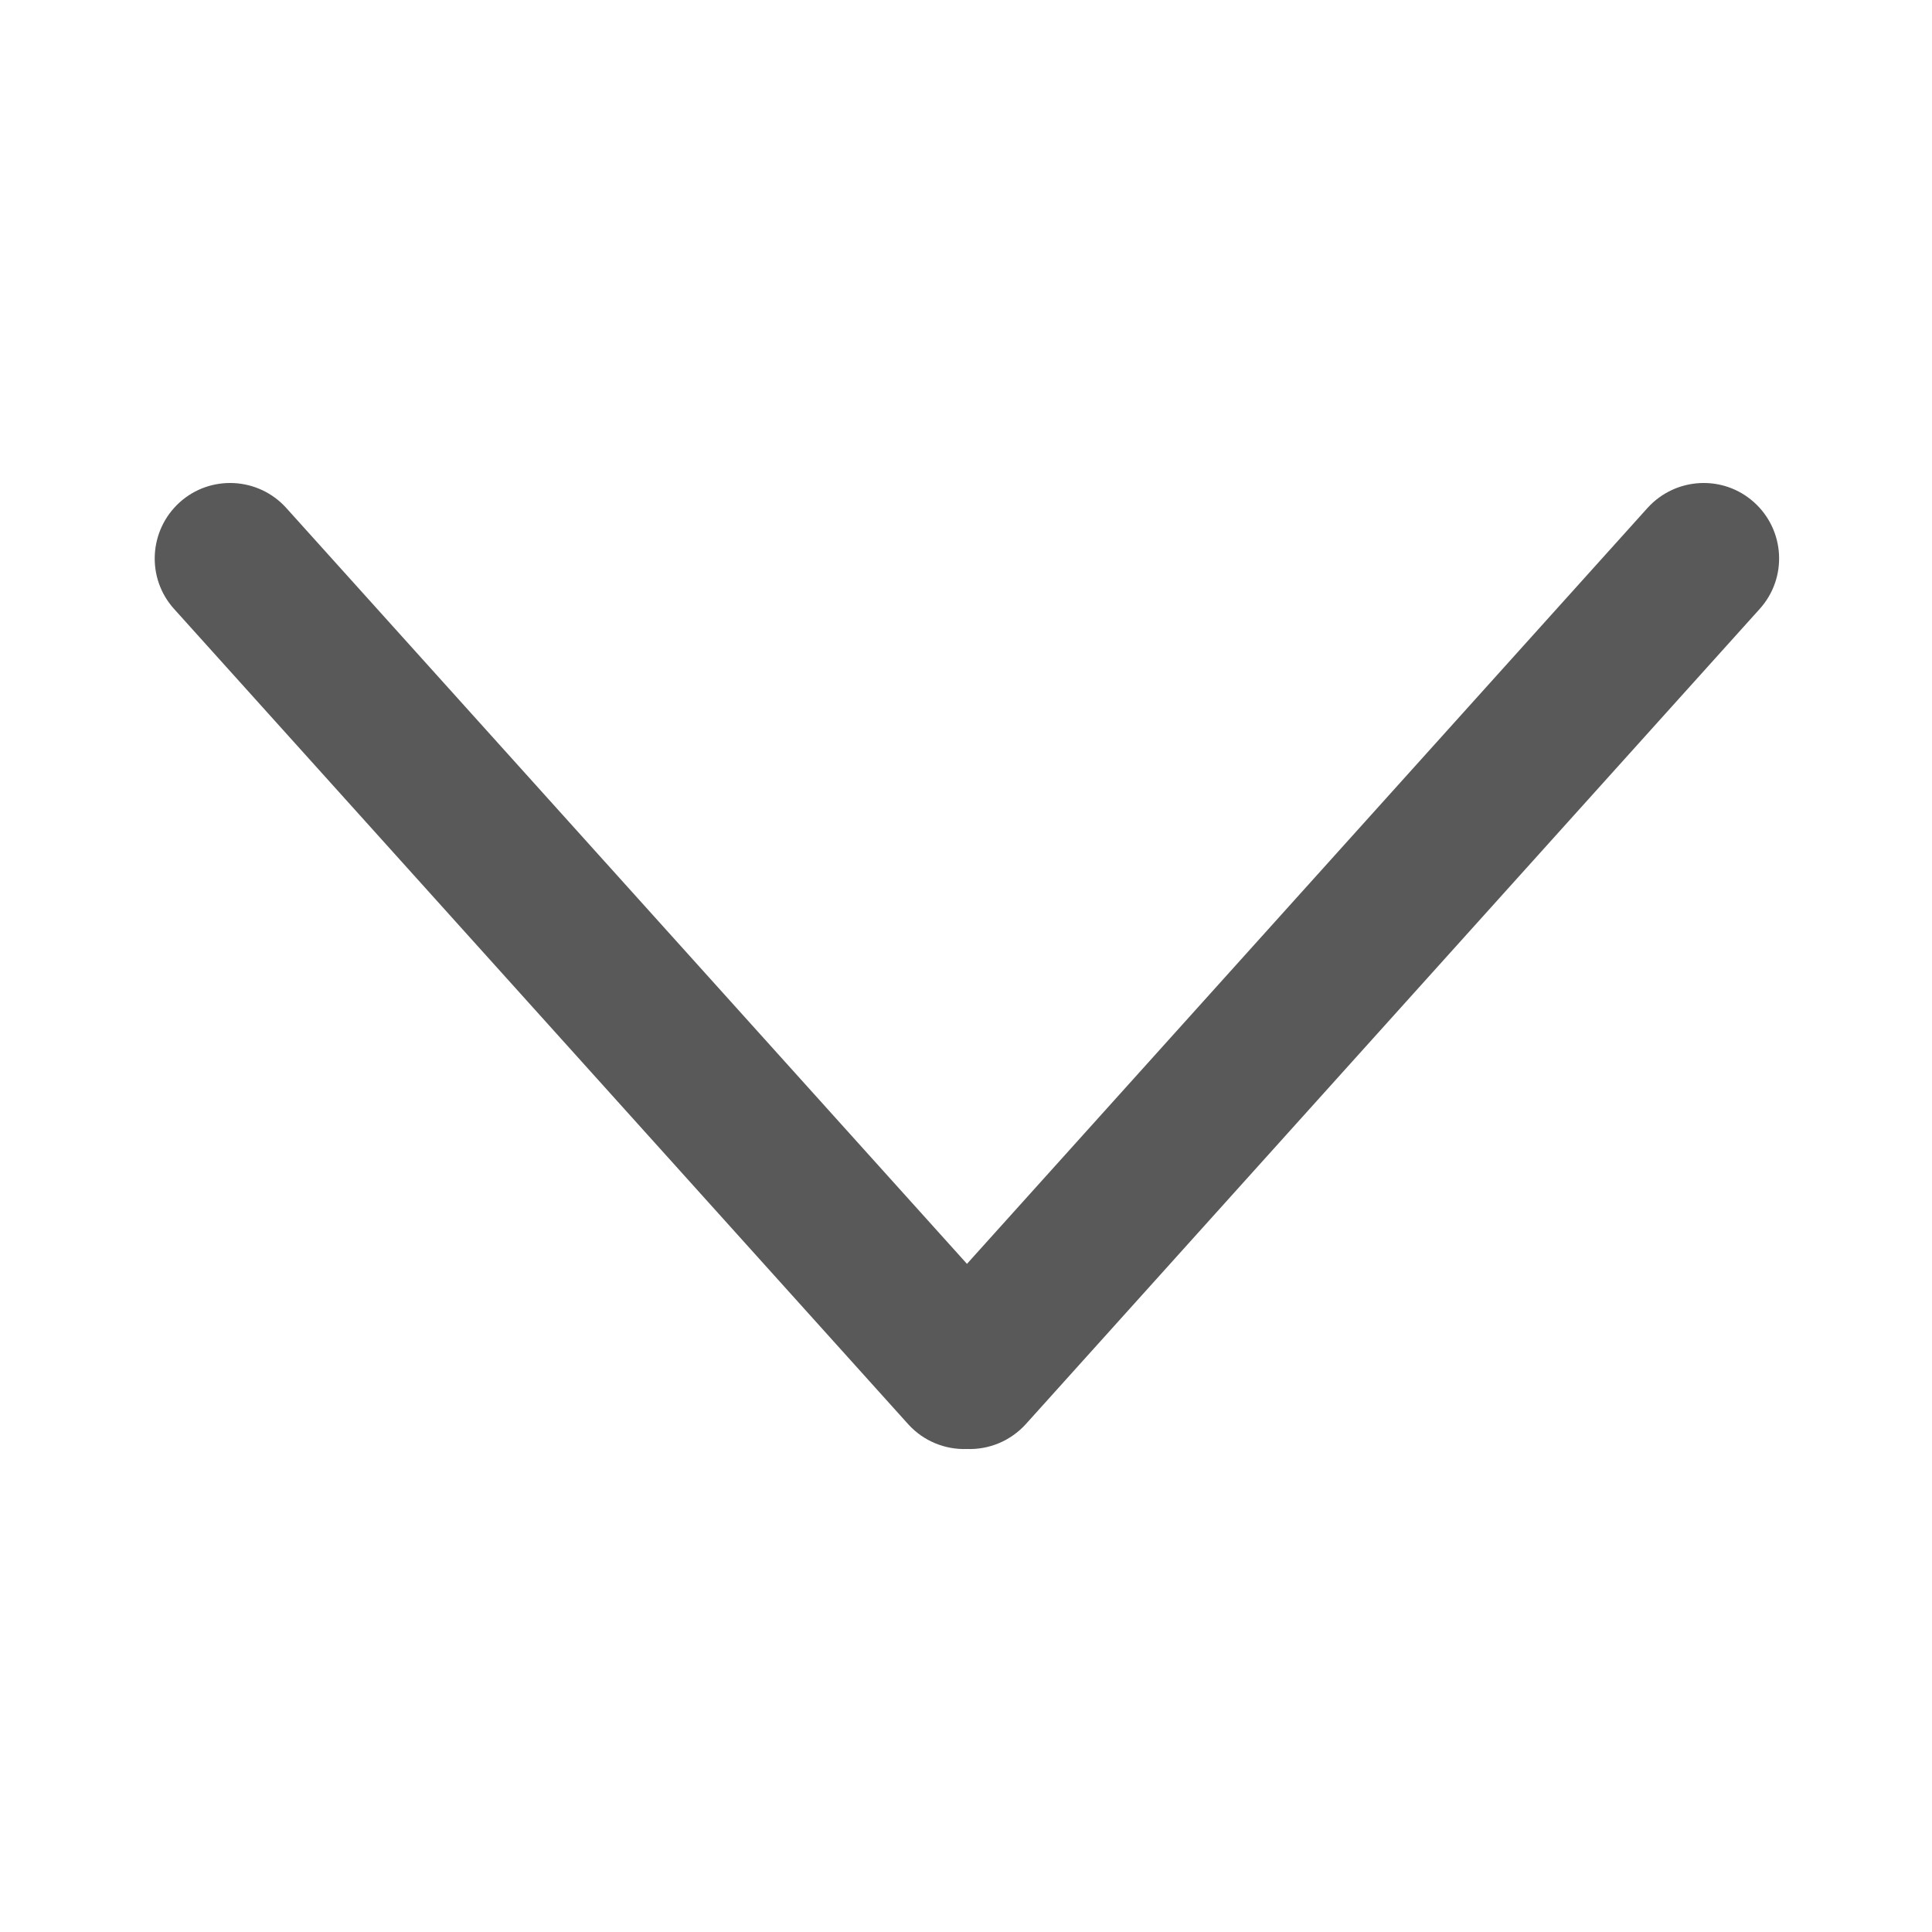 <svg width="12" height="12" viewBox="0 0 12 12" fill="none" xmlns="http://www.w3.org/2000/svg">
<path fill-rule="evenodd" clip-rule="evenodd" d="M10.895 3.12C10.703 2.947 10.407 2.963 10.233 3.155L6.006 7.85L1.778 3.155C1.605 2.963 1.308 2.947 1.116 3.12C0.924 3.294 0.908 3.59 1.081 3.782L5.64 8.845C5.736 8.952 5.872 9.005 6.006 9C6.14 9.005 6.275 8.952 6.372 8.845L10.93 3.782C11.103 3.59 11.088 3.294 10.895 3.12Z" fill="black" fill-opacity="0.65"/>
</svg>
